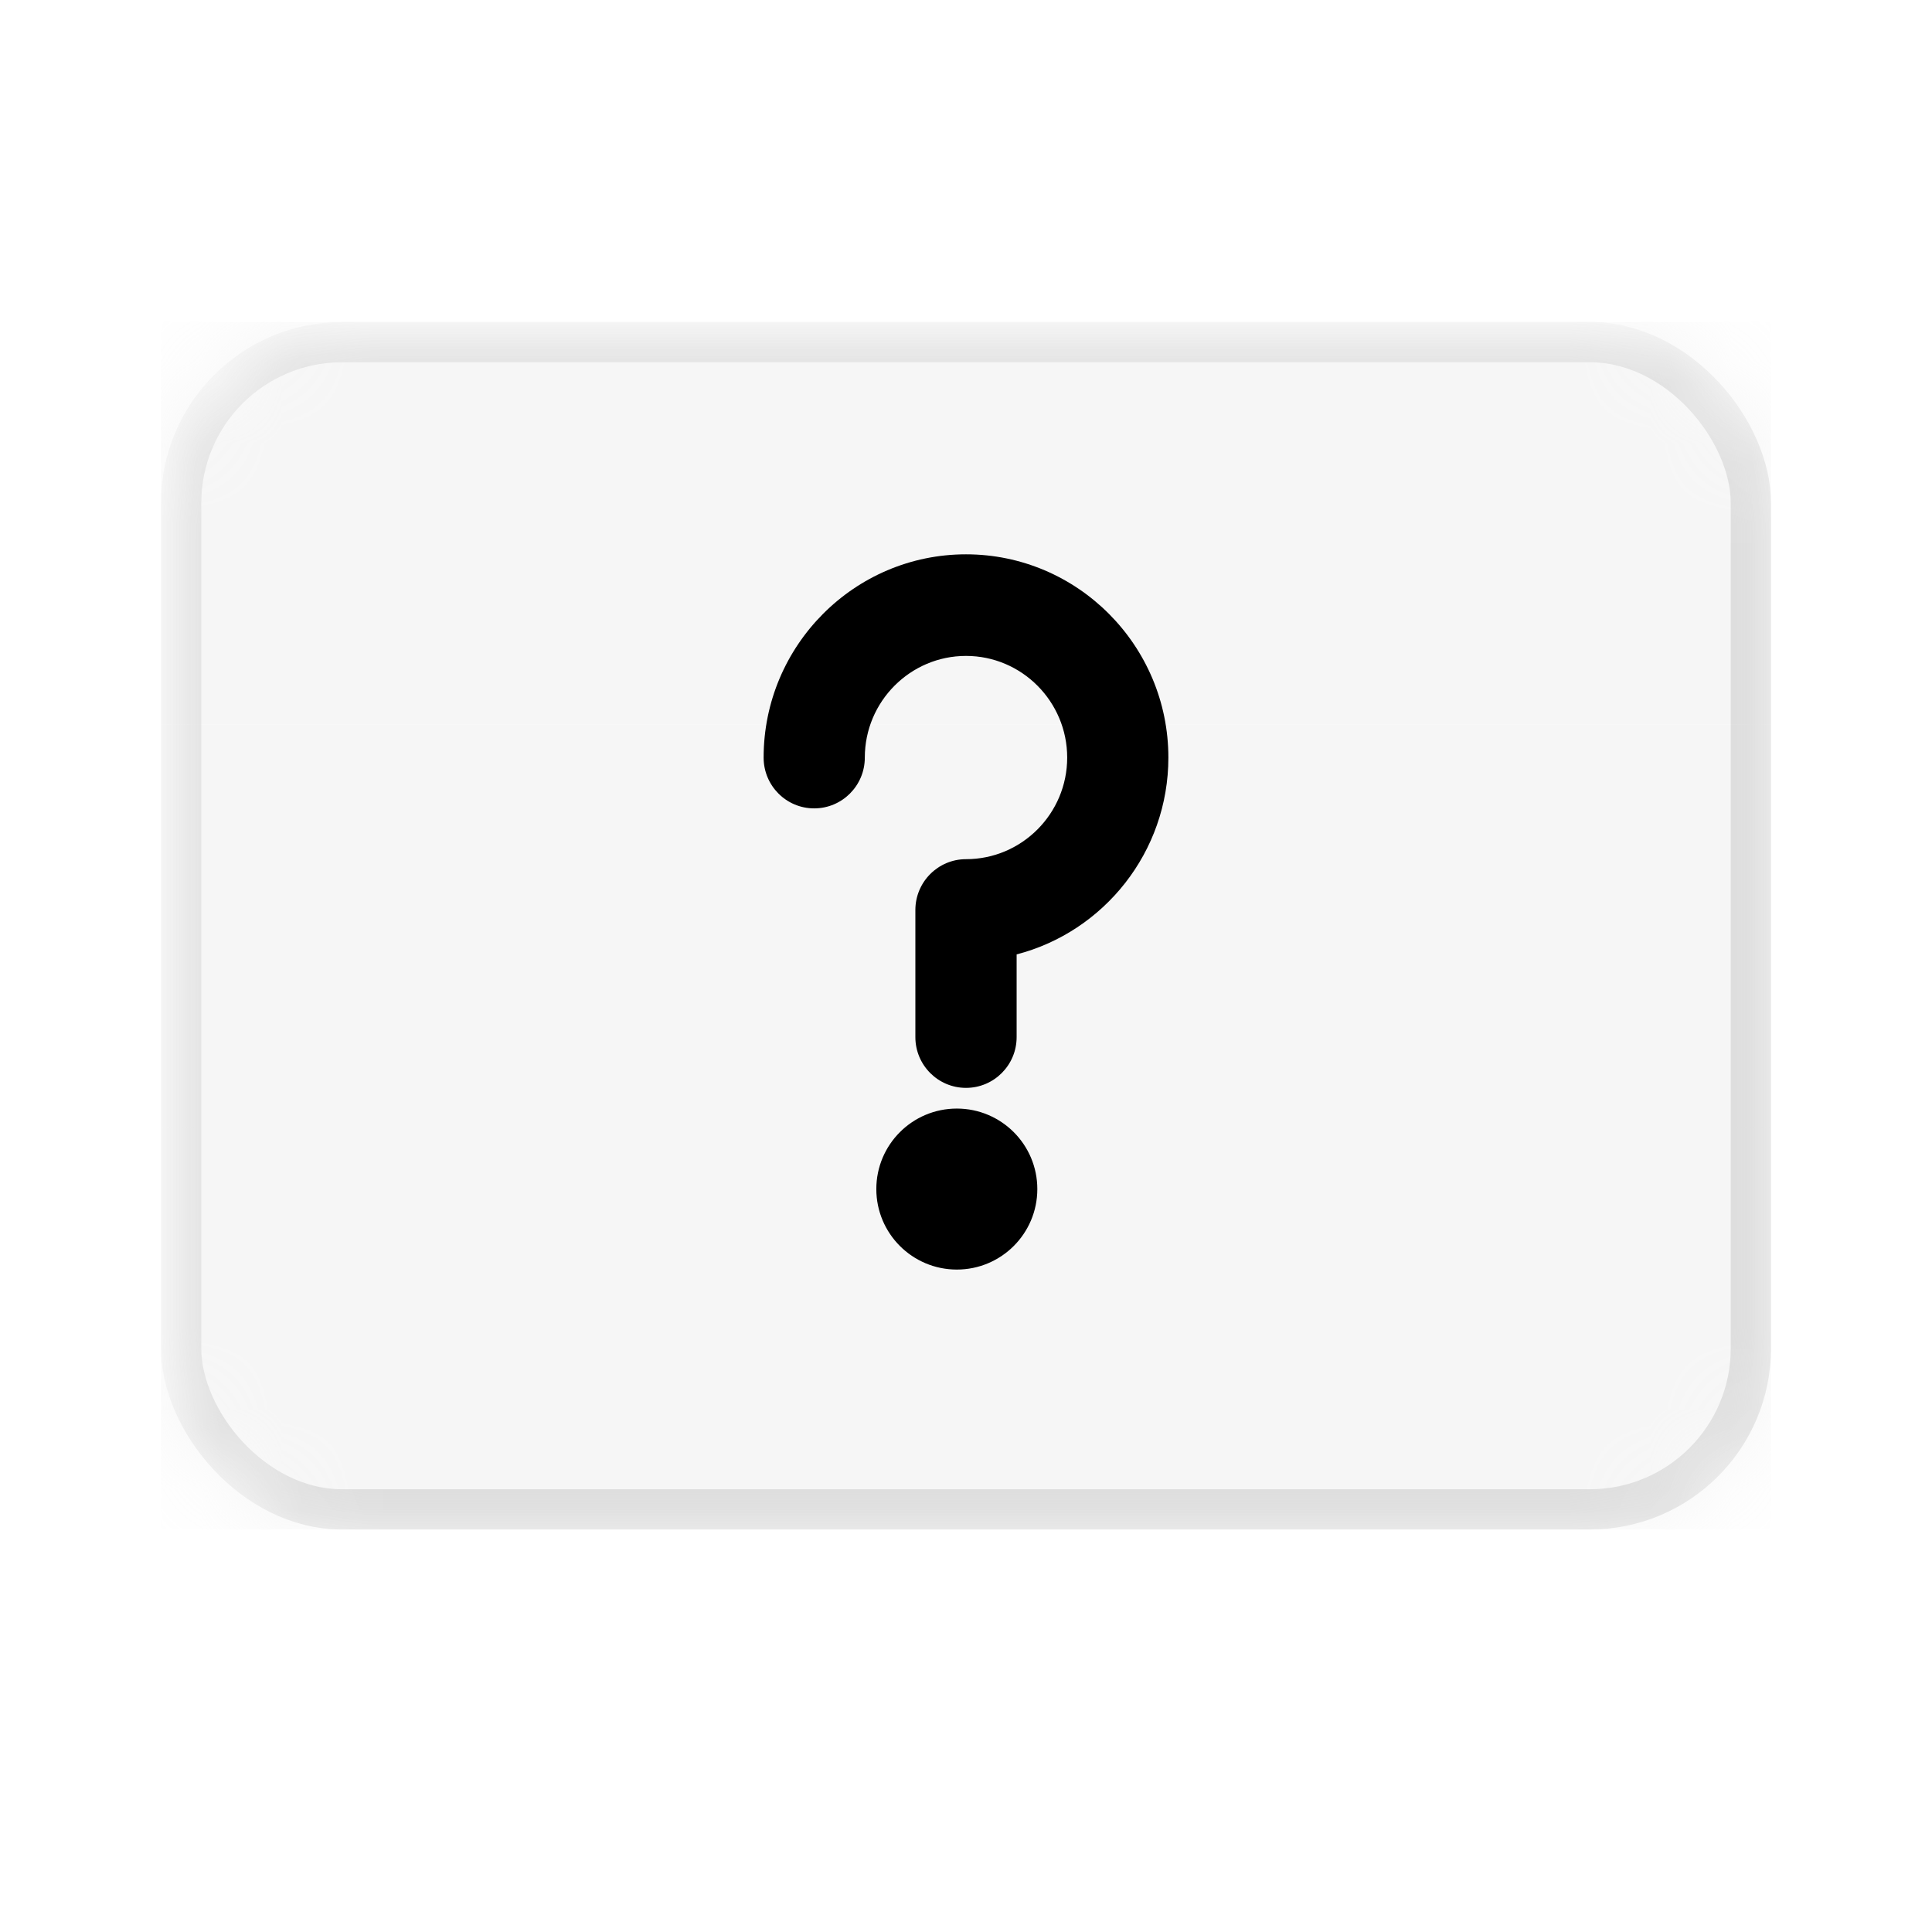 <?xml version="1.0" encoding="UTF-8"?>
<svg width="24px" height="24px" viewBox="0 0 24 24" version="1.1" xmlns="http://www.w3.org/2000/svg" xmlns:xlink="http://www.w3.org/1999/xlink">
    <title>sk copy</title>
    <defs>
        <rect id="path-1" x="0" y="0" width="20" height="15" rx="2"></rect>
    </defs>
    <g id="Assets" stroke="none" stroke-width="1" fill="none" fill-rule="evenodd">
        <g id="Windows-Assets" transform="translate(-155, -288)">
            <g id="icon_countryflag_slovakia" transform="translate(157, 292)">
                <mask id="mask-2" fill="white">
                    <use xlink:href="#path-1"></use>
                </mask>
                <g id="Rectangle"></g>
                <g id="Group-8" mask="url(#mask-2)" fill="#DBDBDB" fill-opacity="0.235">
                    <g transform="translate(10, 7.5) rotate(-180) translate(-10, -7.5) " id="Flag-color">
                        <rect x="0" y="0" width="20" height="5"></rect>
                        <rect x="0" y="10" width="20" height="5"></rect>
                        <rect x="0" y="5" width="20" height="5"></rect>
                    </g>
                </g>
                <rect id="Rectangle" stroke-opacity="0.2" stroke="#000000" stroke-width="0.5" opacity="0.7" mask="url(#mask-2)" x="0.25" y="0.25" width="19.5" height="14.5" rx="2"></rect>
            </g>
            <g id="question" transform="translate(164, 294)" fill="#000000" fill-rule="nonzero">
                <circle id="Oval" cx="2.886" cy="8.771" r="1"></circle>
                <path d="M3,0.886 C1.614,0.886 0.486,2.019 0.486,3.411 C0.486,3.76 0.767,4.042 1.114,4.042 C1.461,4.042 1.743,3.76 1.743,3.411 C1.743,2.715 2.307,2.148 3,2.148 C3.693,2.148 4.257,2.715 4.257,3.411 C4.257,4.107 3.693,4.673 3,4.673 C2.653,4.673 2.371,4.956 2.371,5.305 L2.371,6.883 C2.371,7.232 2.653,7.514 3,7.514 C3.347,7.514 3.629,7.232 3.629,6.883 L3.629,5.856 C4.712,5.575 5.514,4.585 5.514,3.411 C5.514,2.019 4.386,0.886 3,0.886 Z" id="Path"></path>
            </g>
        </g>
    </g>
</svg>